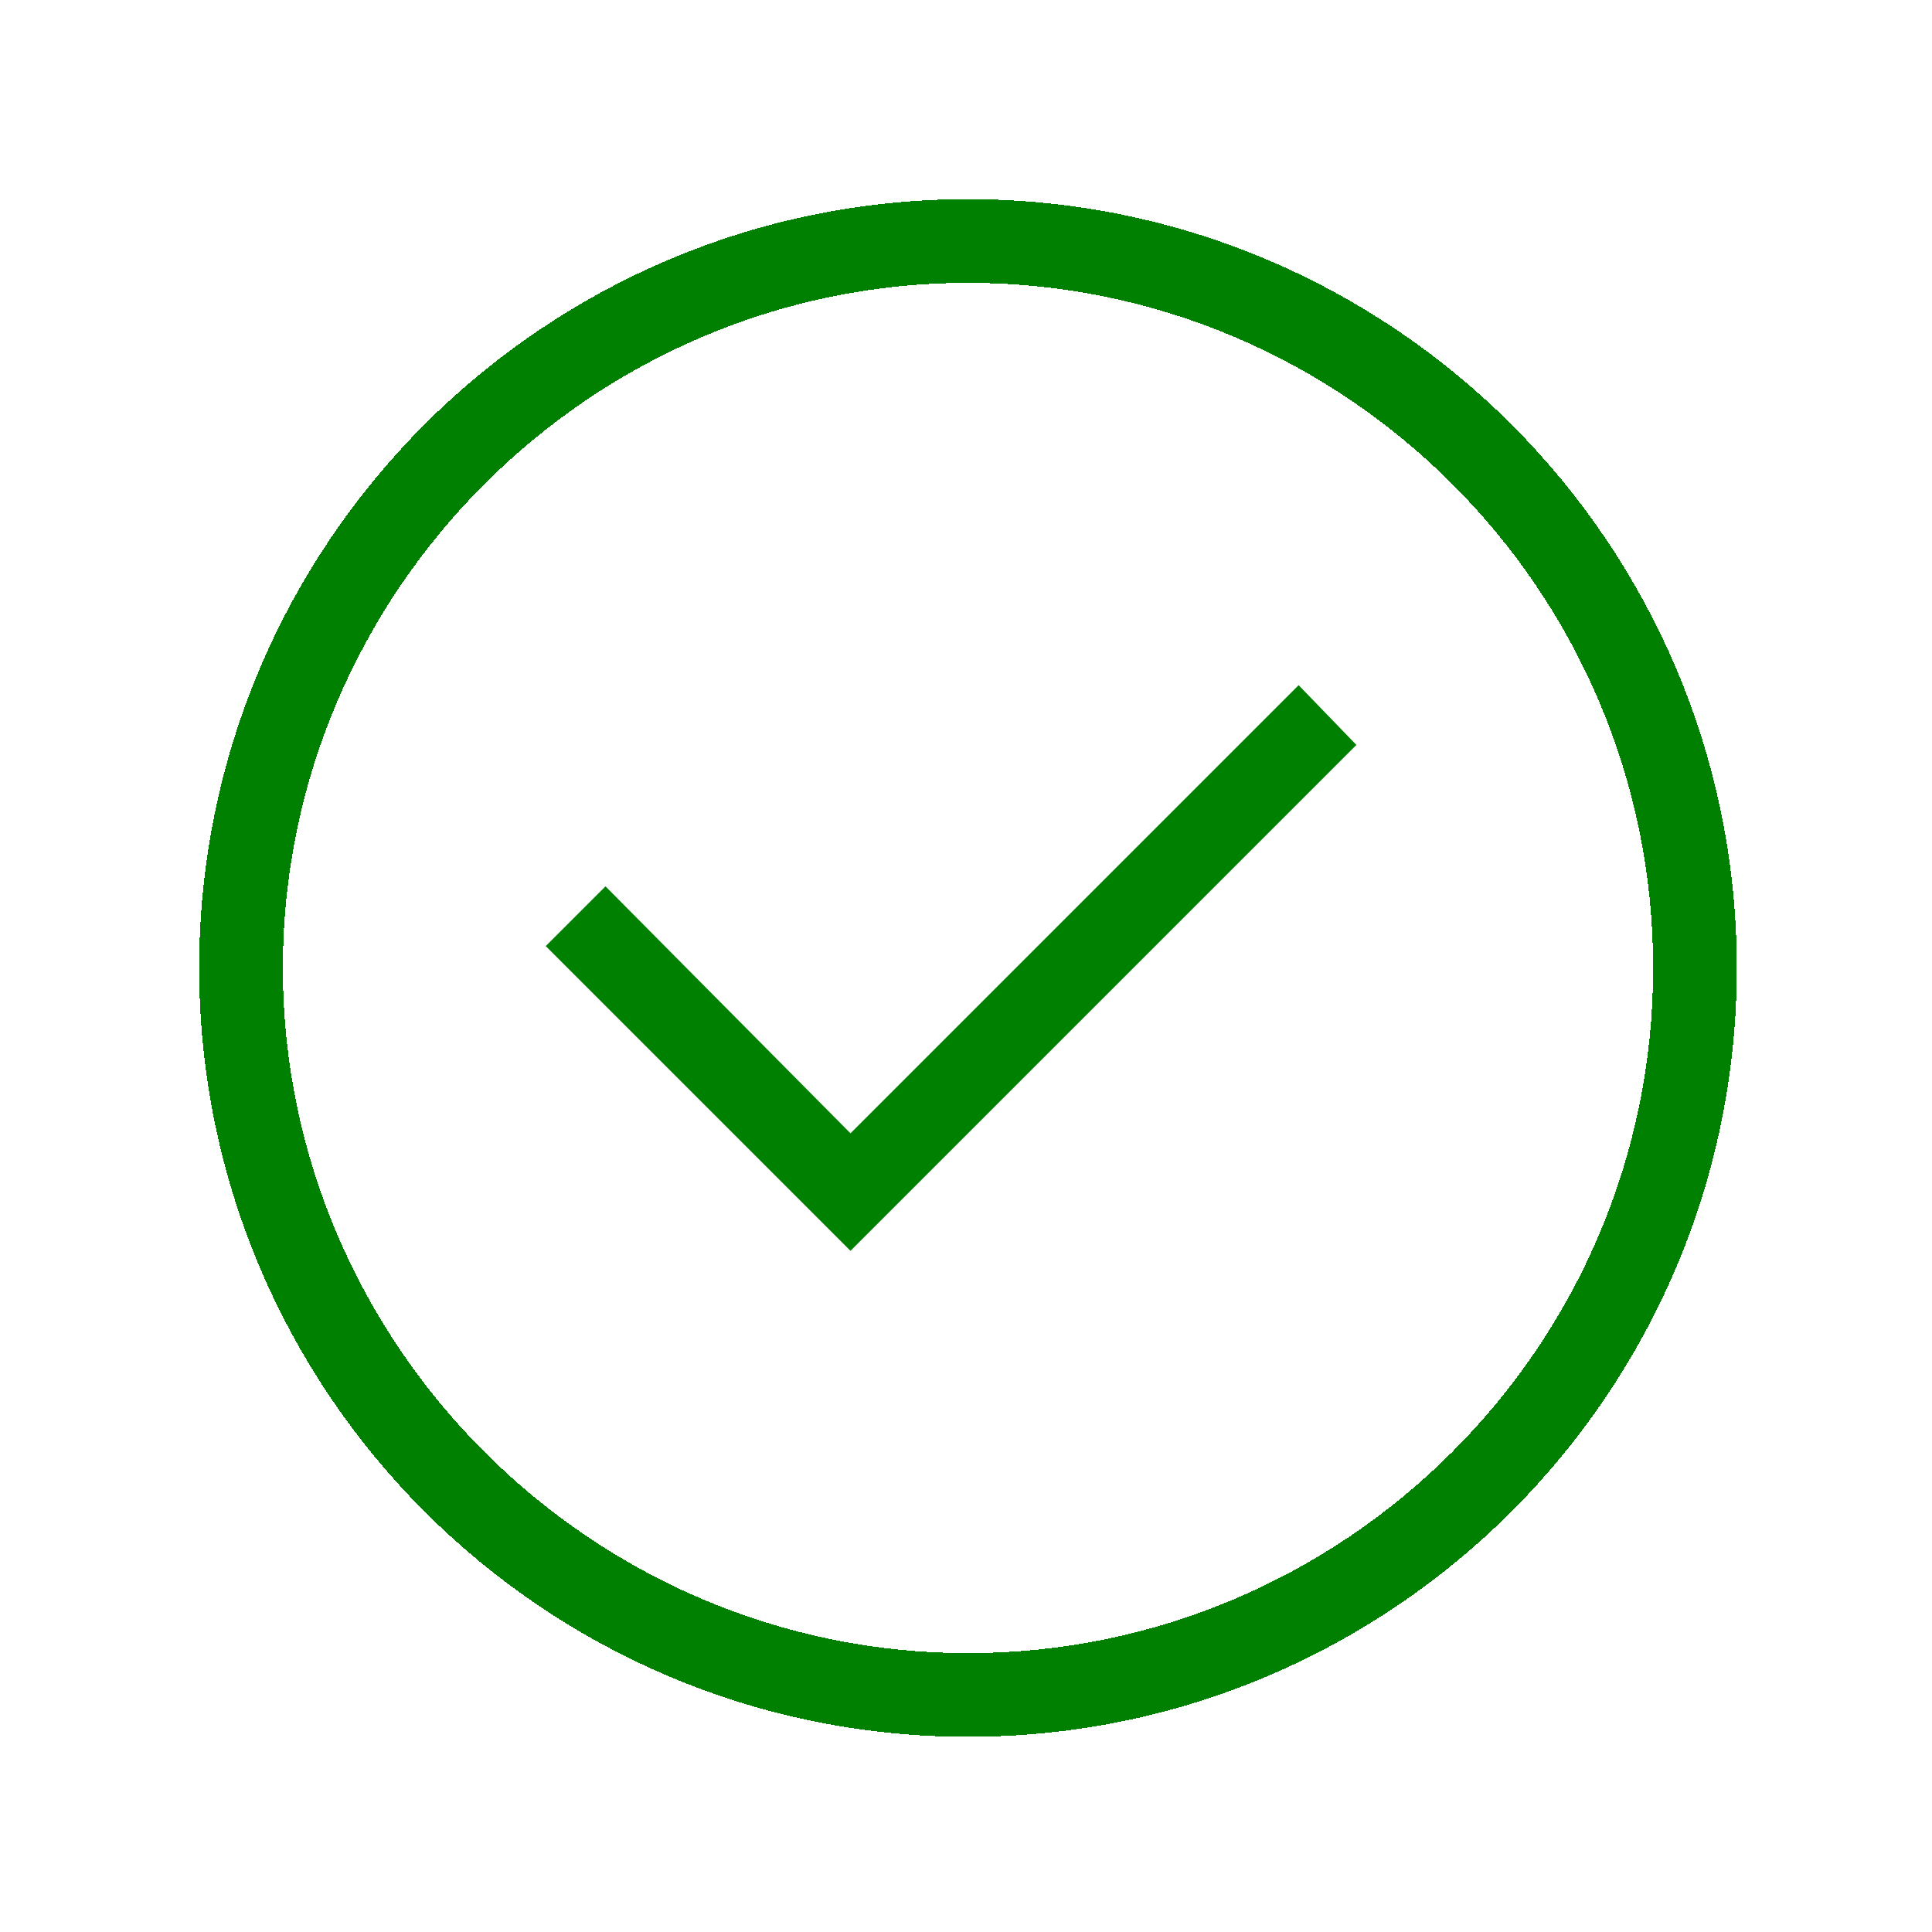 <?xml version="1.0" encoding="UTF-8" standalone="no"?>
<svg
   xmlns:dc="http://purl.org/dc/elements/1.1/"
   xmlns:cc="http://creativecommons.org/ns#"
   xmlns:rdf="http://www.w3.org/1999/02/22-rdf-syntax-ns#"
   xmlns:svg="http://www.w3.org/2000/svg"
   xmlns="http://www.w3.org/2000/svg"
   xmlns:sodipodi="http://sodipodi.sourceforge.net/DTD/sodipodi-0.dtd"
   xmlns:inkscape="http://www.inkscape.org/namespaces/inkscape"
   version="1.1"
   x="0px"
   y="0px"
   viewBox="0 0 97.0 97.0"
   xml:space="preserve"
   id="svg12"
   sodipodi:docname="noun_675776_cc.svg"
   width="97.0"
   height="97.0"
   inkscape:version="0.92.2 5c3e80d, 2017-08-06"><defs
     id="defs16" /><sodipodi:namedview
     pagecolor="#ffffff"
     bordercolor="#666666"
     borderopacity="1"
     objecttolerance="10"
     gridtolerance="10"
     guidetolerance="10"
     inkscape:pageopacity="0"
     inkscape:pageshadow="2"
     inkscape:window-width="640"
     inkscape:window-height="480"
     id="namedview14"
     showgrid="false"
     fit-margin-top="10"
     fit-margin-left="10"
     fit-margin-right="10"
     fit-margin-bottom="10"
     inkscape:zoom="1.888"
     inkscape:cx="48.6"
     inkscape:cy="36.1"
     inkscape:window-x="0"
     inkscape:window-y="0"
     inkscape:window-maximized="0"
     inkscape:current-layer="svg12" /><g
     id="g6"
     transform="translate(-1.4,-1.4)"
     style="fill:#008000"><polygon
       points="44.1,58.3 31.8,45.9 28.8,48.9 44.1,64.2 69.5,38.8 66.6,35.8 "
       id="polygon2"
       style="fill:#008000" /><path
       shape-rendering="crispEdges"
       d="M 50,88.6 C 71.3,88.6 88.6,71.3 88.6,50 88.6,28.7 71.3,11.4 50,11.4 28.7,11.4 11.4,28.7 11.4,50 11.4,71.3 28.7,88.6 50,88.6 Z m 0,-73 C 68.9,15.6 84.4,31 84.4,50 84.4,69 68.9,84.4 50,84.4 31.1,84.4 15.6,68.9 15.6,50 15.6,31.1 31.1,15.6 50,15.6 Z"
       id="path4"
       inkscape:connector-curvature="0"
       style="fill:#008000" /></g></svg>